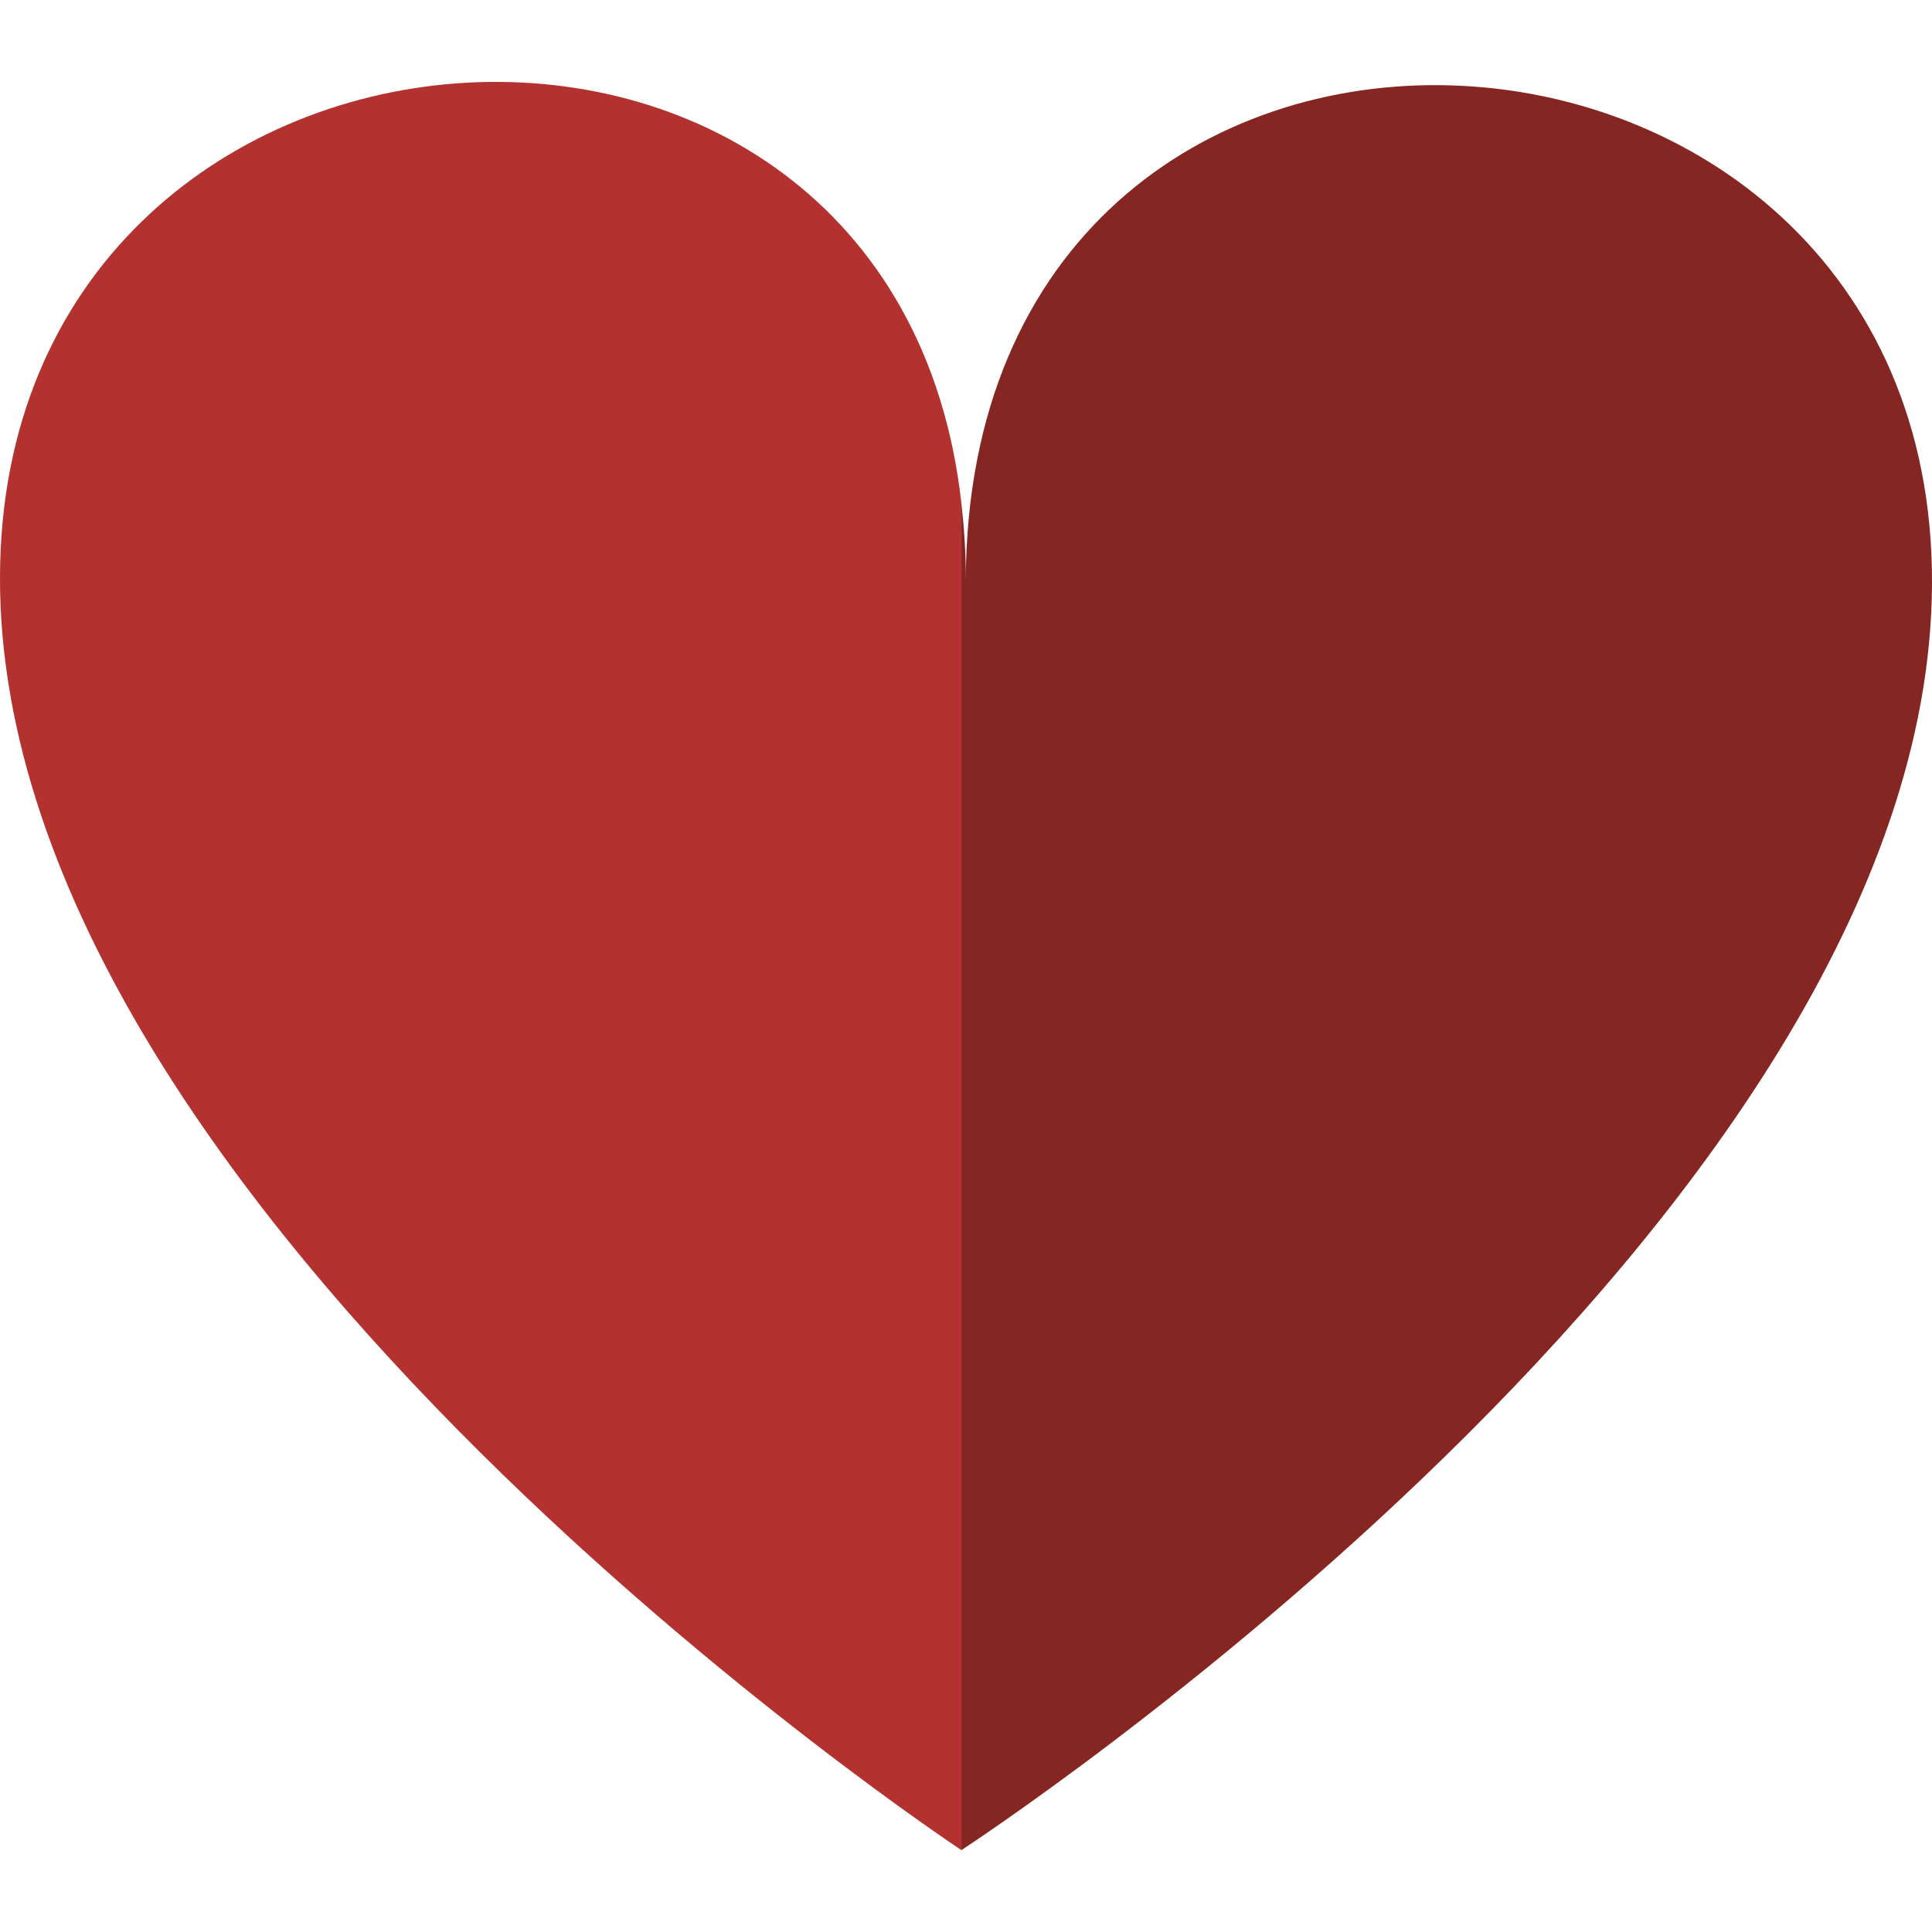 <?xml version="1.0" encoding="utf-8"?>
<!-- Generator: Adobe Illustrator 25.2.0, SVG Export Plug-In . SVG Version: 6.00 Build 0)  -->
<svg version="1.1" id="Camada_1" xmlns="http://www.w3.org/2000/svg" xmlns:xlink="http://www.w3.org/1999/xlink" x="0px" y="0px"
	 viewBox="0 0 256 256" style="enable-background:new 0 0 256 256;" xml:space="preserve">
<style type="text/css">
	.st0{fill:#B3322F;}
	.st1{fill:#862623;}
</style>
<g>
	<g>
		<g>
			<path class="st0" d="M0,76.36c-0.32,84.38,127.39,168.79,127.39,168.79V66.68C118.42-13.52,0.27-4.69,0,76.36z"/>
			<path class="st1" d="M127.97,76.87c0.03-3.57-0.22-6.93-0.58-10.19v178.47c0,0,128.34-83.46,128.61-167.83
				C256.31-7.04,128.33-14.19,127.97,76.87z"/>
		</g>
	</g>
</g>
</svg>
